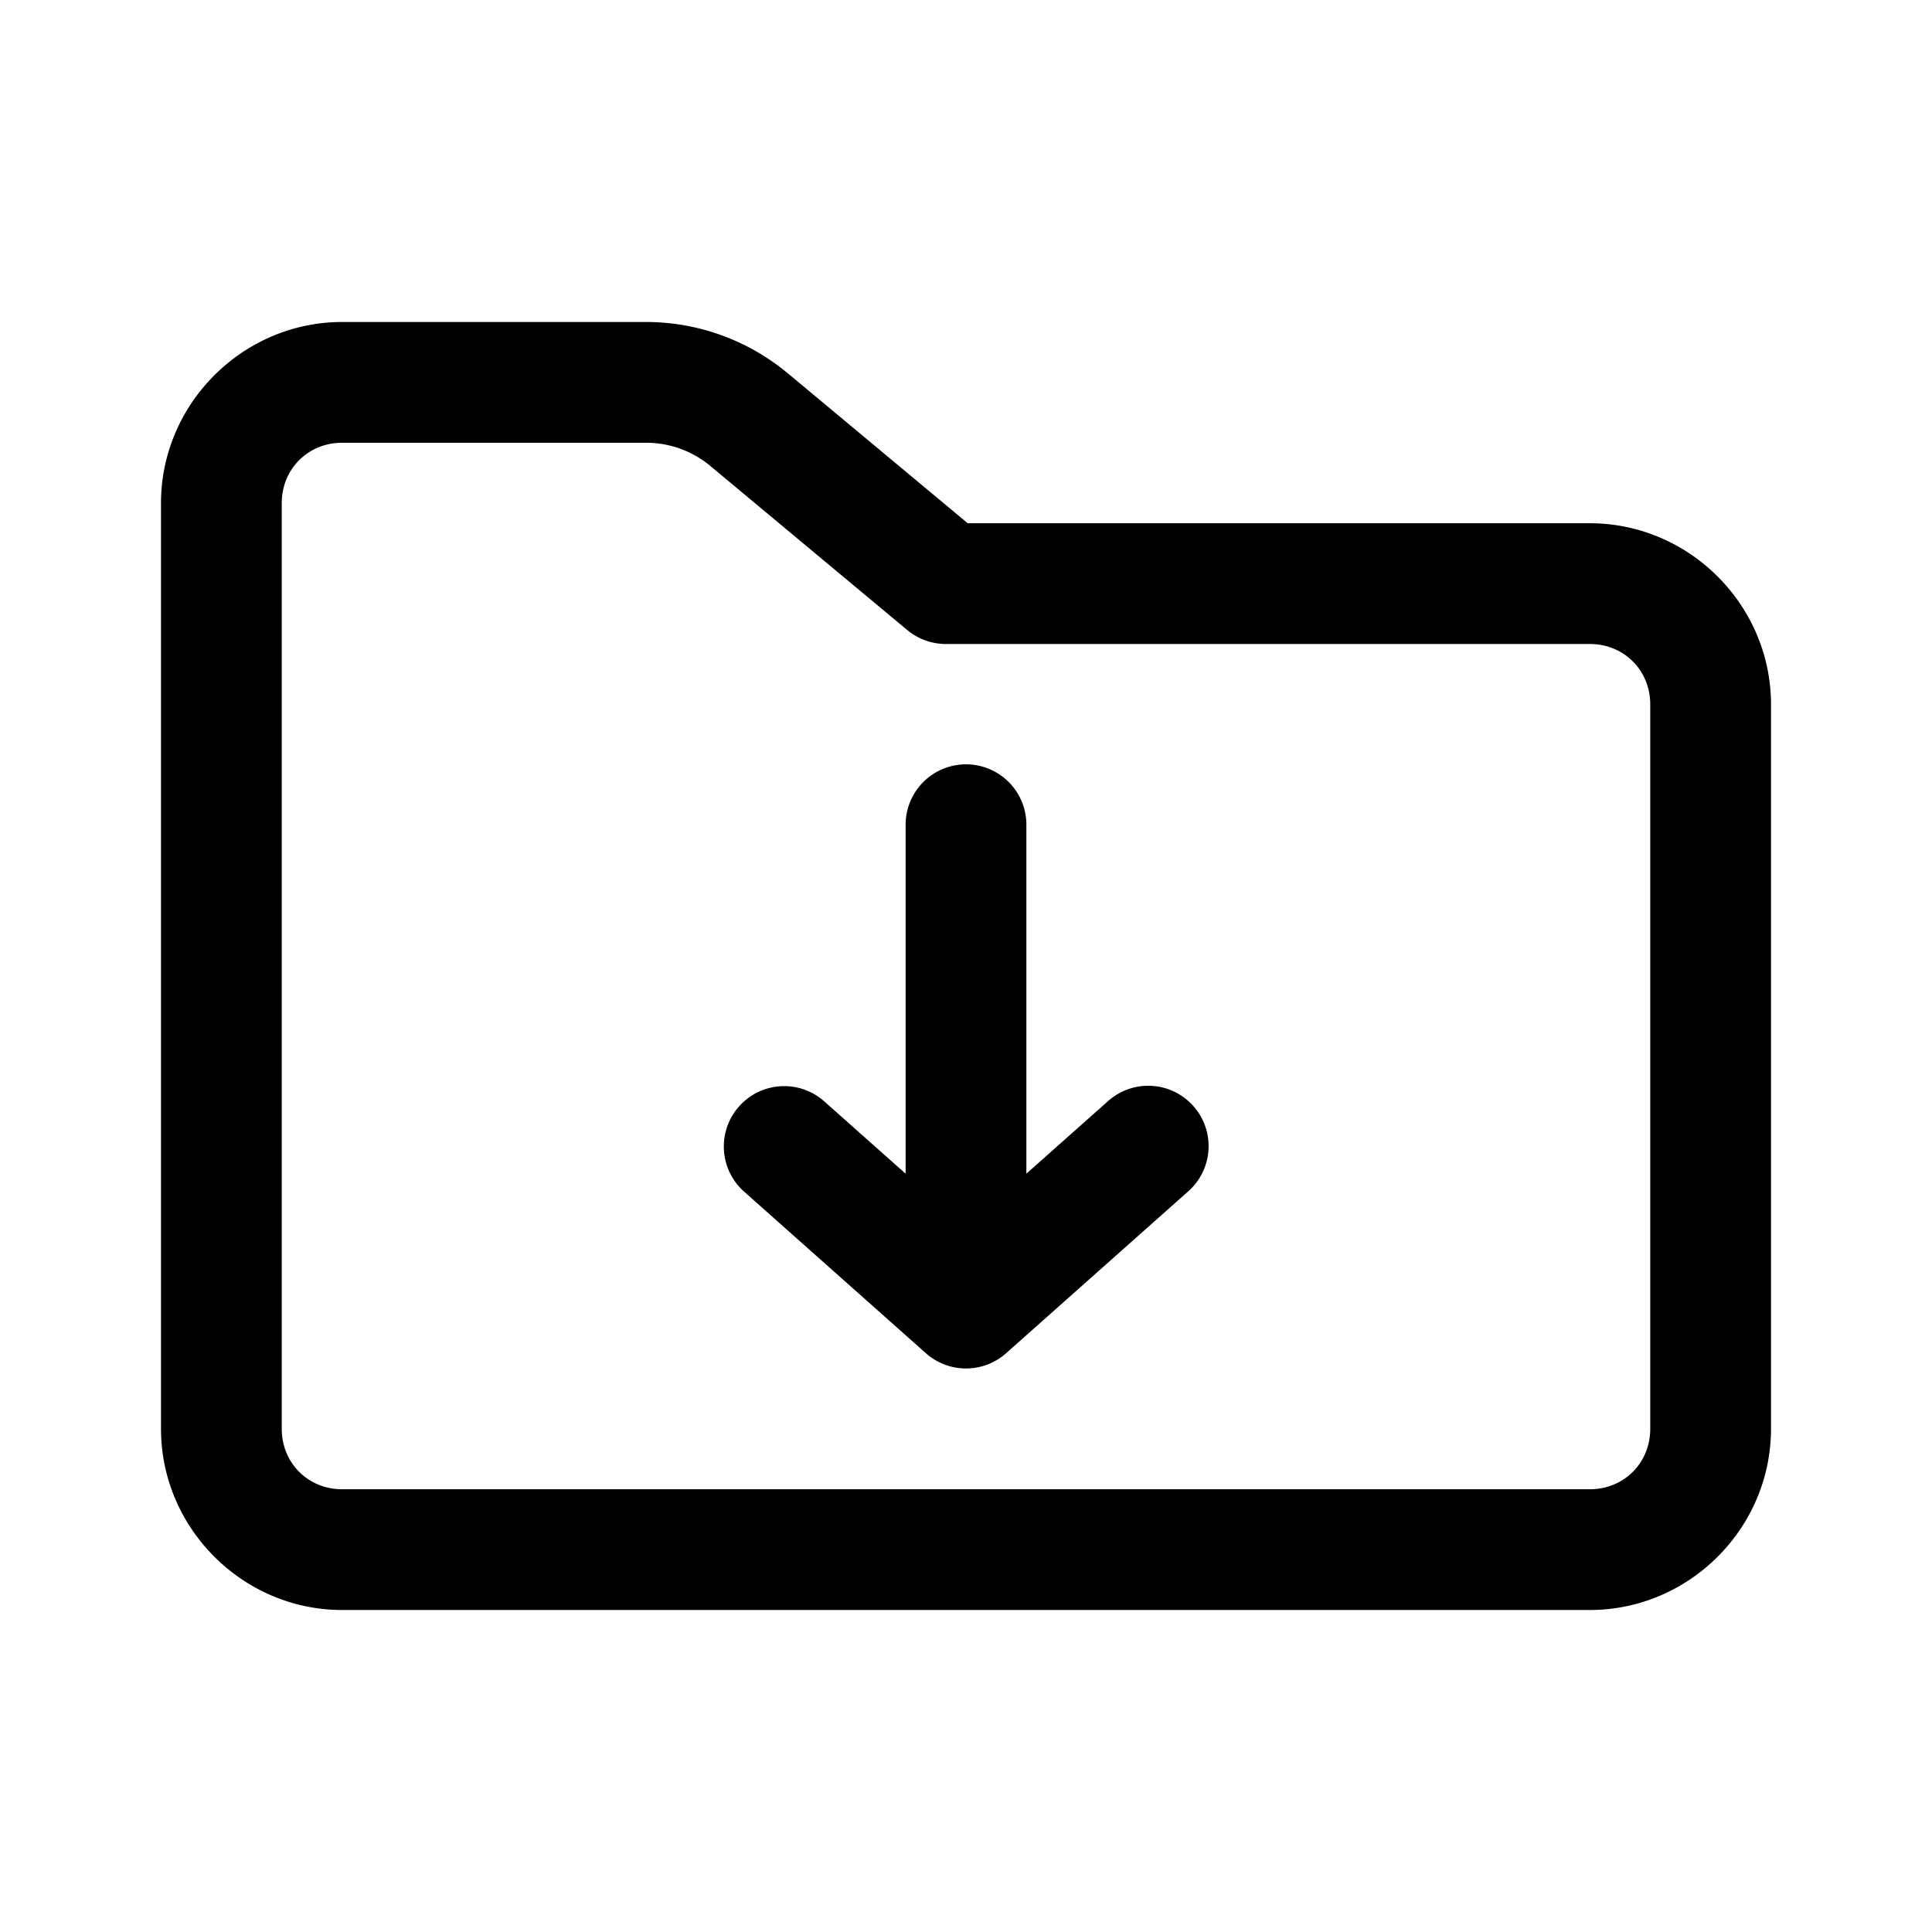 <svg xmlns="http://www.w3.org/2000/svg"  viewBox="0 0 48 48" width="24px" height="24px"><path d="M 8.5 8 C 6.032 8 4 10.032 4 12.5 L 4 35.5 C 4 37.968 6.032 40 8.5 40 L 39.5 40 C 41.968 40 44 37.968 44 35.5 L 44 17.5 C 44 15.032 41.968 13 39.5 13 L 24.043 13 L 19.574 9.275 A 1.5 1.5 0 0 0 19.572 9.275 C 18.584 8.452 17.339 8 16.053 8 L 8.5 8 z M 8.5 11 L 16.053 11 C 16.638 11 17.203 11.205 17.652 11.58 L 22.539 15.652 A 1.5 1.5 0 0 0 23.5 16 L 39.5 16 C 40.346 16 41 16.654 41 17.5 L 41 35.5 C 41 36.346 40.346 37 39.5 37 L 8.5 37 C 7.654 37 7 36.346 7 35.5 L 7 12.5 C 7 11.654 7.654 11 8.5 11 z M 23.977 18.99 A 1.5 1.5 0 0 0 22.5 20.512 L 22.5 29.16 L 20.496 27.379 A 1.5 1.5 0 0 0 19.545 26.986 A 1.5 1.5 0 0 0 18.504 29.621 L 23.004 33.621 A 1.5 1.5 0 0 0 24.996 33.621 L 29.496 29.621 A 1.5 1.5 0 1 0 27.504 27.379 L 25.5 29.16 L 25.5 20.512 A 1.5 1.5 0 0 0 23.977 18.99 z"/></svg>